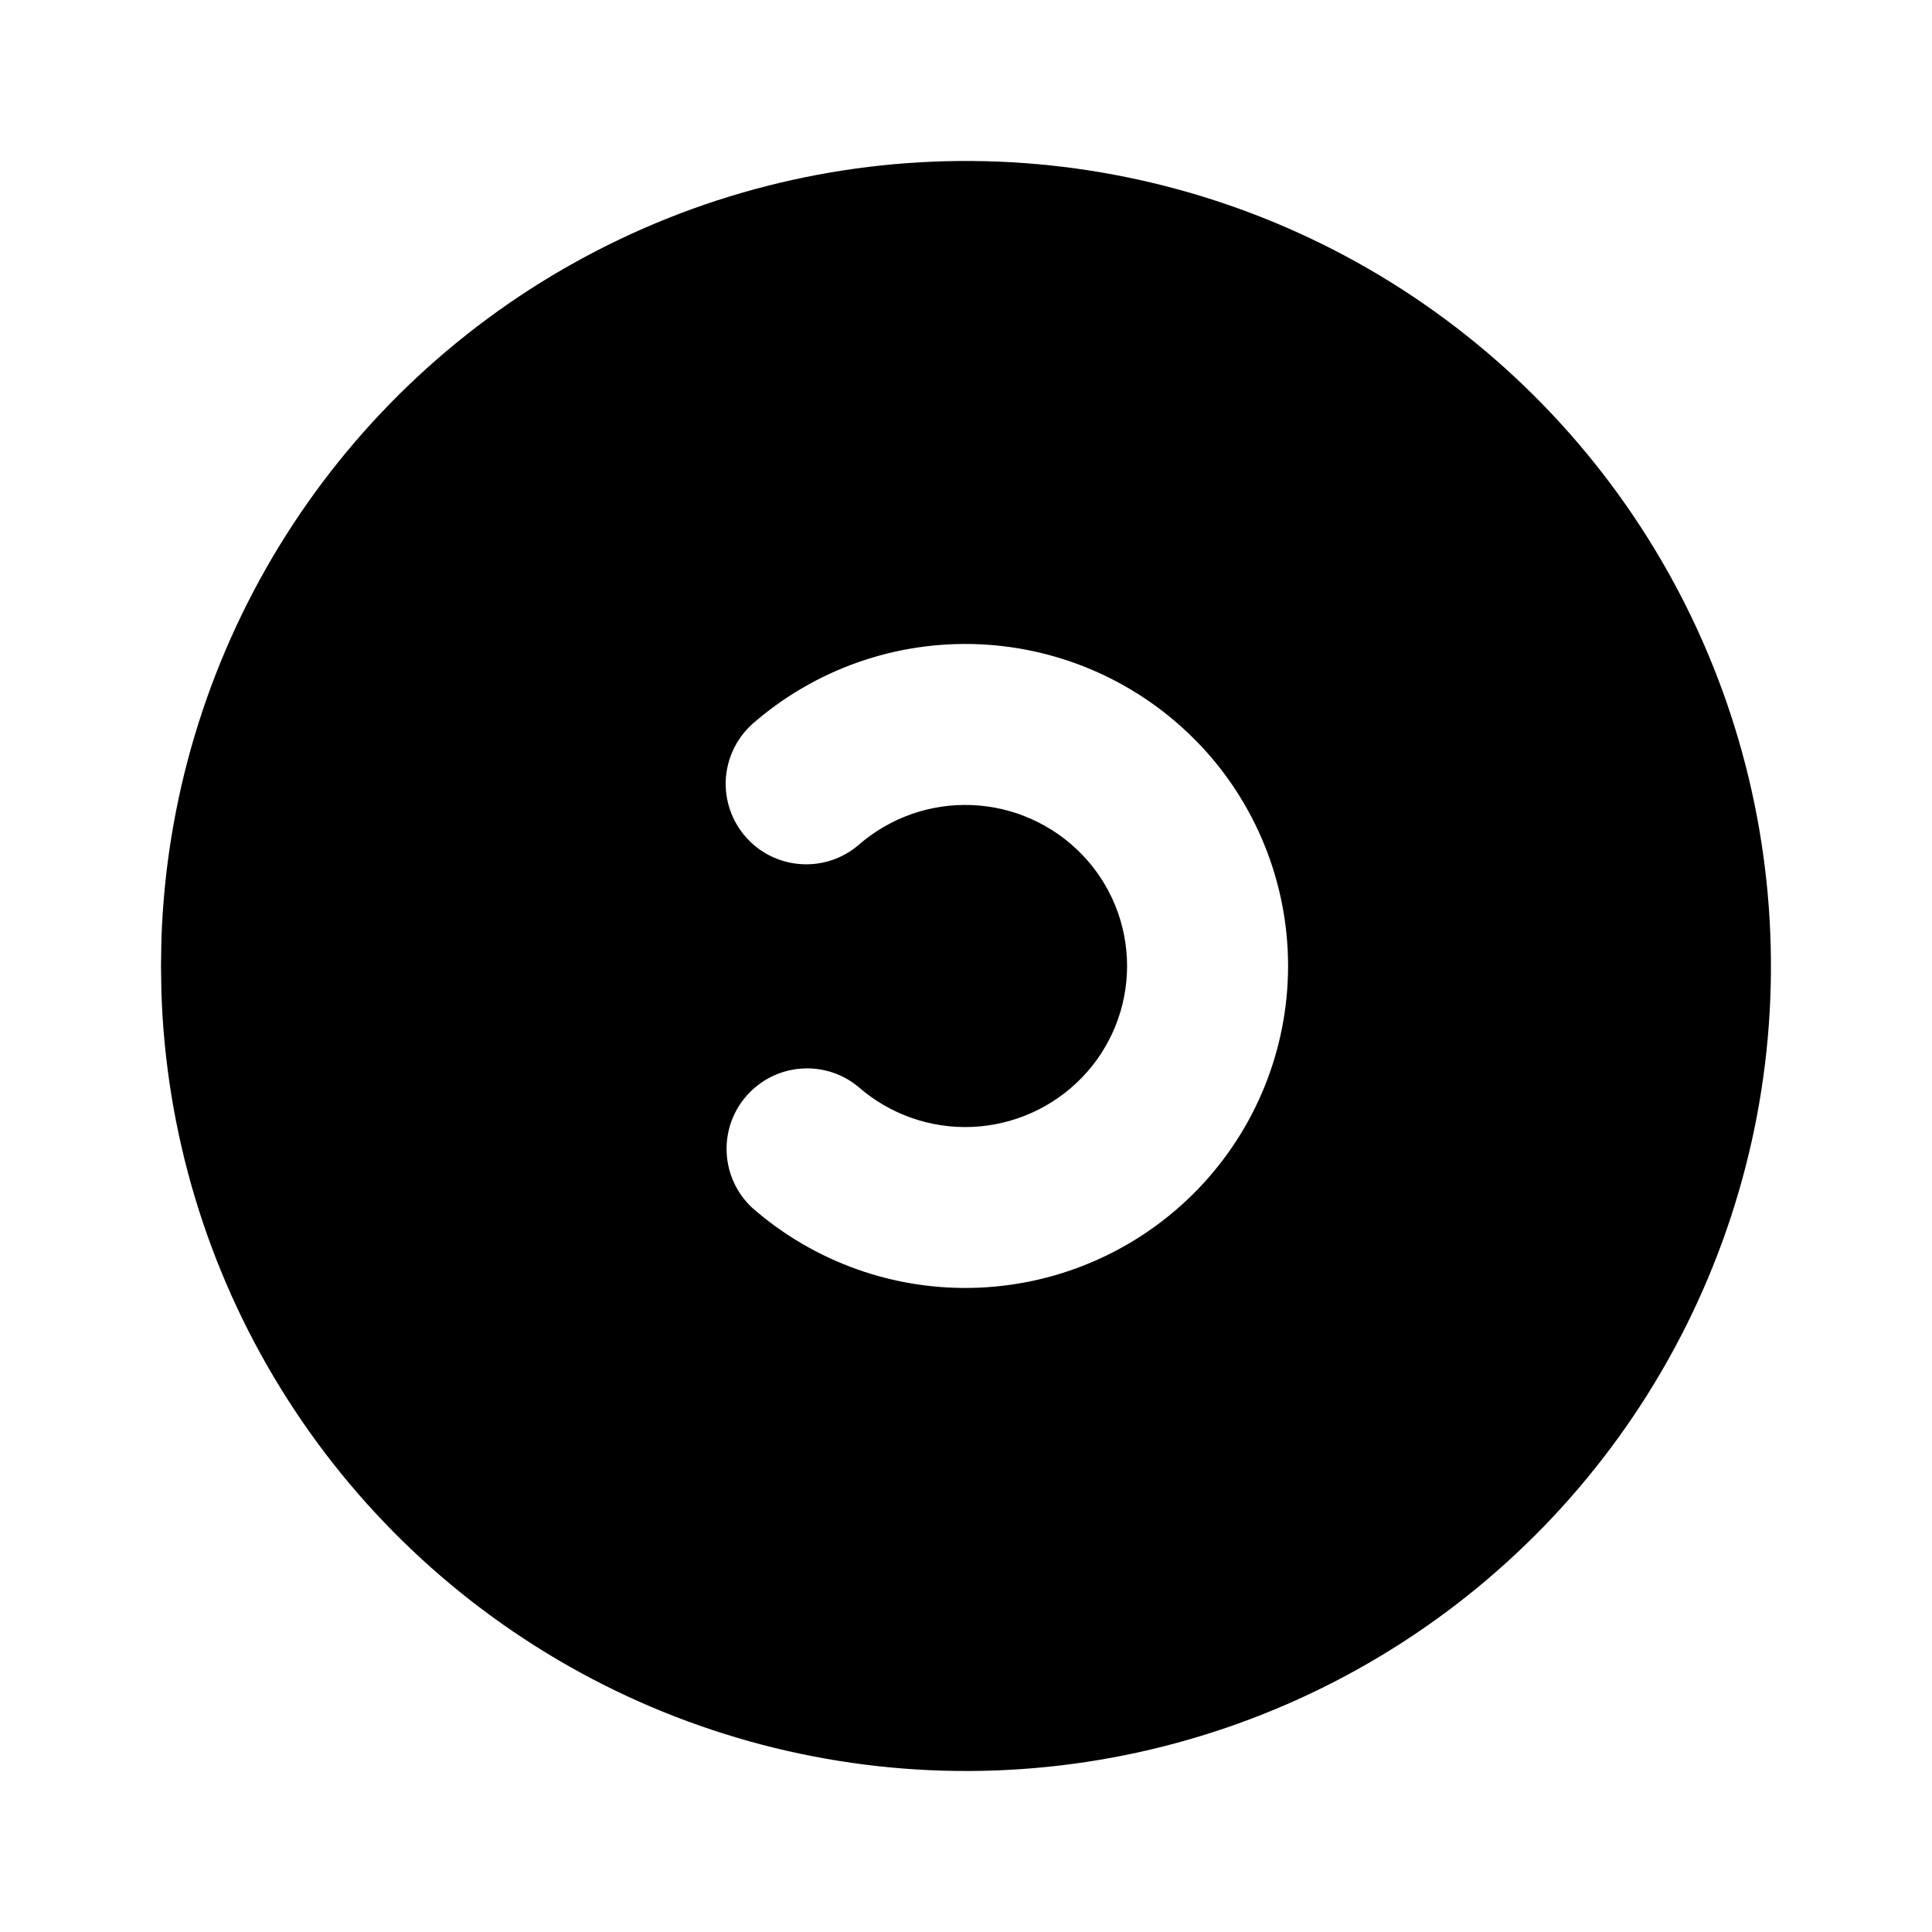 <svg width="24" height="24" viewBox="0 0 24 24" fill="none" xmlns="http://www.w3.org/2000/svg">
<path d="M17 3.34C18.508 4.211 19.763 5.461 20.64 6.965C21.517 8.47 21.985 10.178 21.999 11.919C22.014 13.661 21.573 15.376 20.72 16.895C19.868 18.413 18.633 19.683 17.139 20.578C15.645 21.473 13.943 21.963 12.202 21.998C10.461 22.033 8.741 21.613 7.212 20.779C5.683 19.945 4.398 18.727 3.485 17.244C2.571 15.761 2.061 14.065 2.005 12.324L2 12L2.005 11.676C2.061 9.949 2.564 8.266 3.464 6.791C4.364 5.316 5.631 4.099 7.141 3.26C8.651 2.42 10.353 1.986 12.081 2C13.809 2.014 15.504 2.476 17 3.34ZM14.883 9.229C14.166 8.485 13.19 8.046 12.158 8.003C11.125 7.96 10.116 8.317 9.34 8.999C9.147 9.176 9.031 9.421 9.016 9.682C9.002 9.944 9.091 10.2 9.264 10.397C9.437 10.594 9.68 10.715 9.941 10.734C10.202 10.754 10.46 10.67 10.66 10.501C11.05 10.159 11.556 9.979 12.075 10.001C12.593 10.023 13.083 10.243 13.443 10.617C13.801 10.988 14.001 11.484 14.001 12C14.001 12.516 13.801 13.012 13.443 13.383C13.083 13.757 12.593 13.977 12.075 13.999C11.556 14.021 11.05 13.841 10.66 13.499C10.46 13.334 10.203 13.254 9.945 13.275C9.686 13.296 9.446 13.417 9.275 13.611C9.103 13.806 9.014 14.06 9.027 14.319C9.039 14.578 9.151 14.822 9.34 15C10.116 15.682 11.125 16.039 12.158 15.996C13.19 15.953 14.166 15.514 14.883 14.77C15.6 14.026 16.001 13.033 16.001 11.999C16.001 10.966 15.6 9.972 14.883 9.228V9.229Z" fill="currentColor"/>
</svg>
